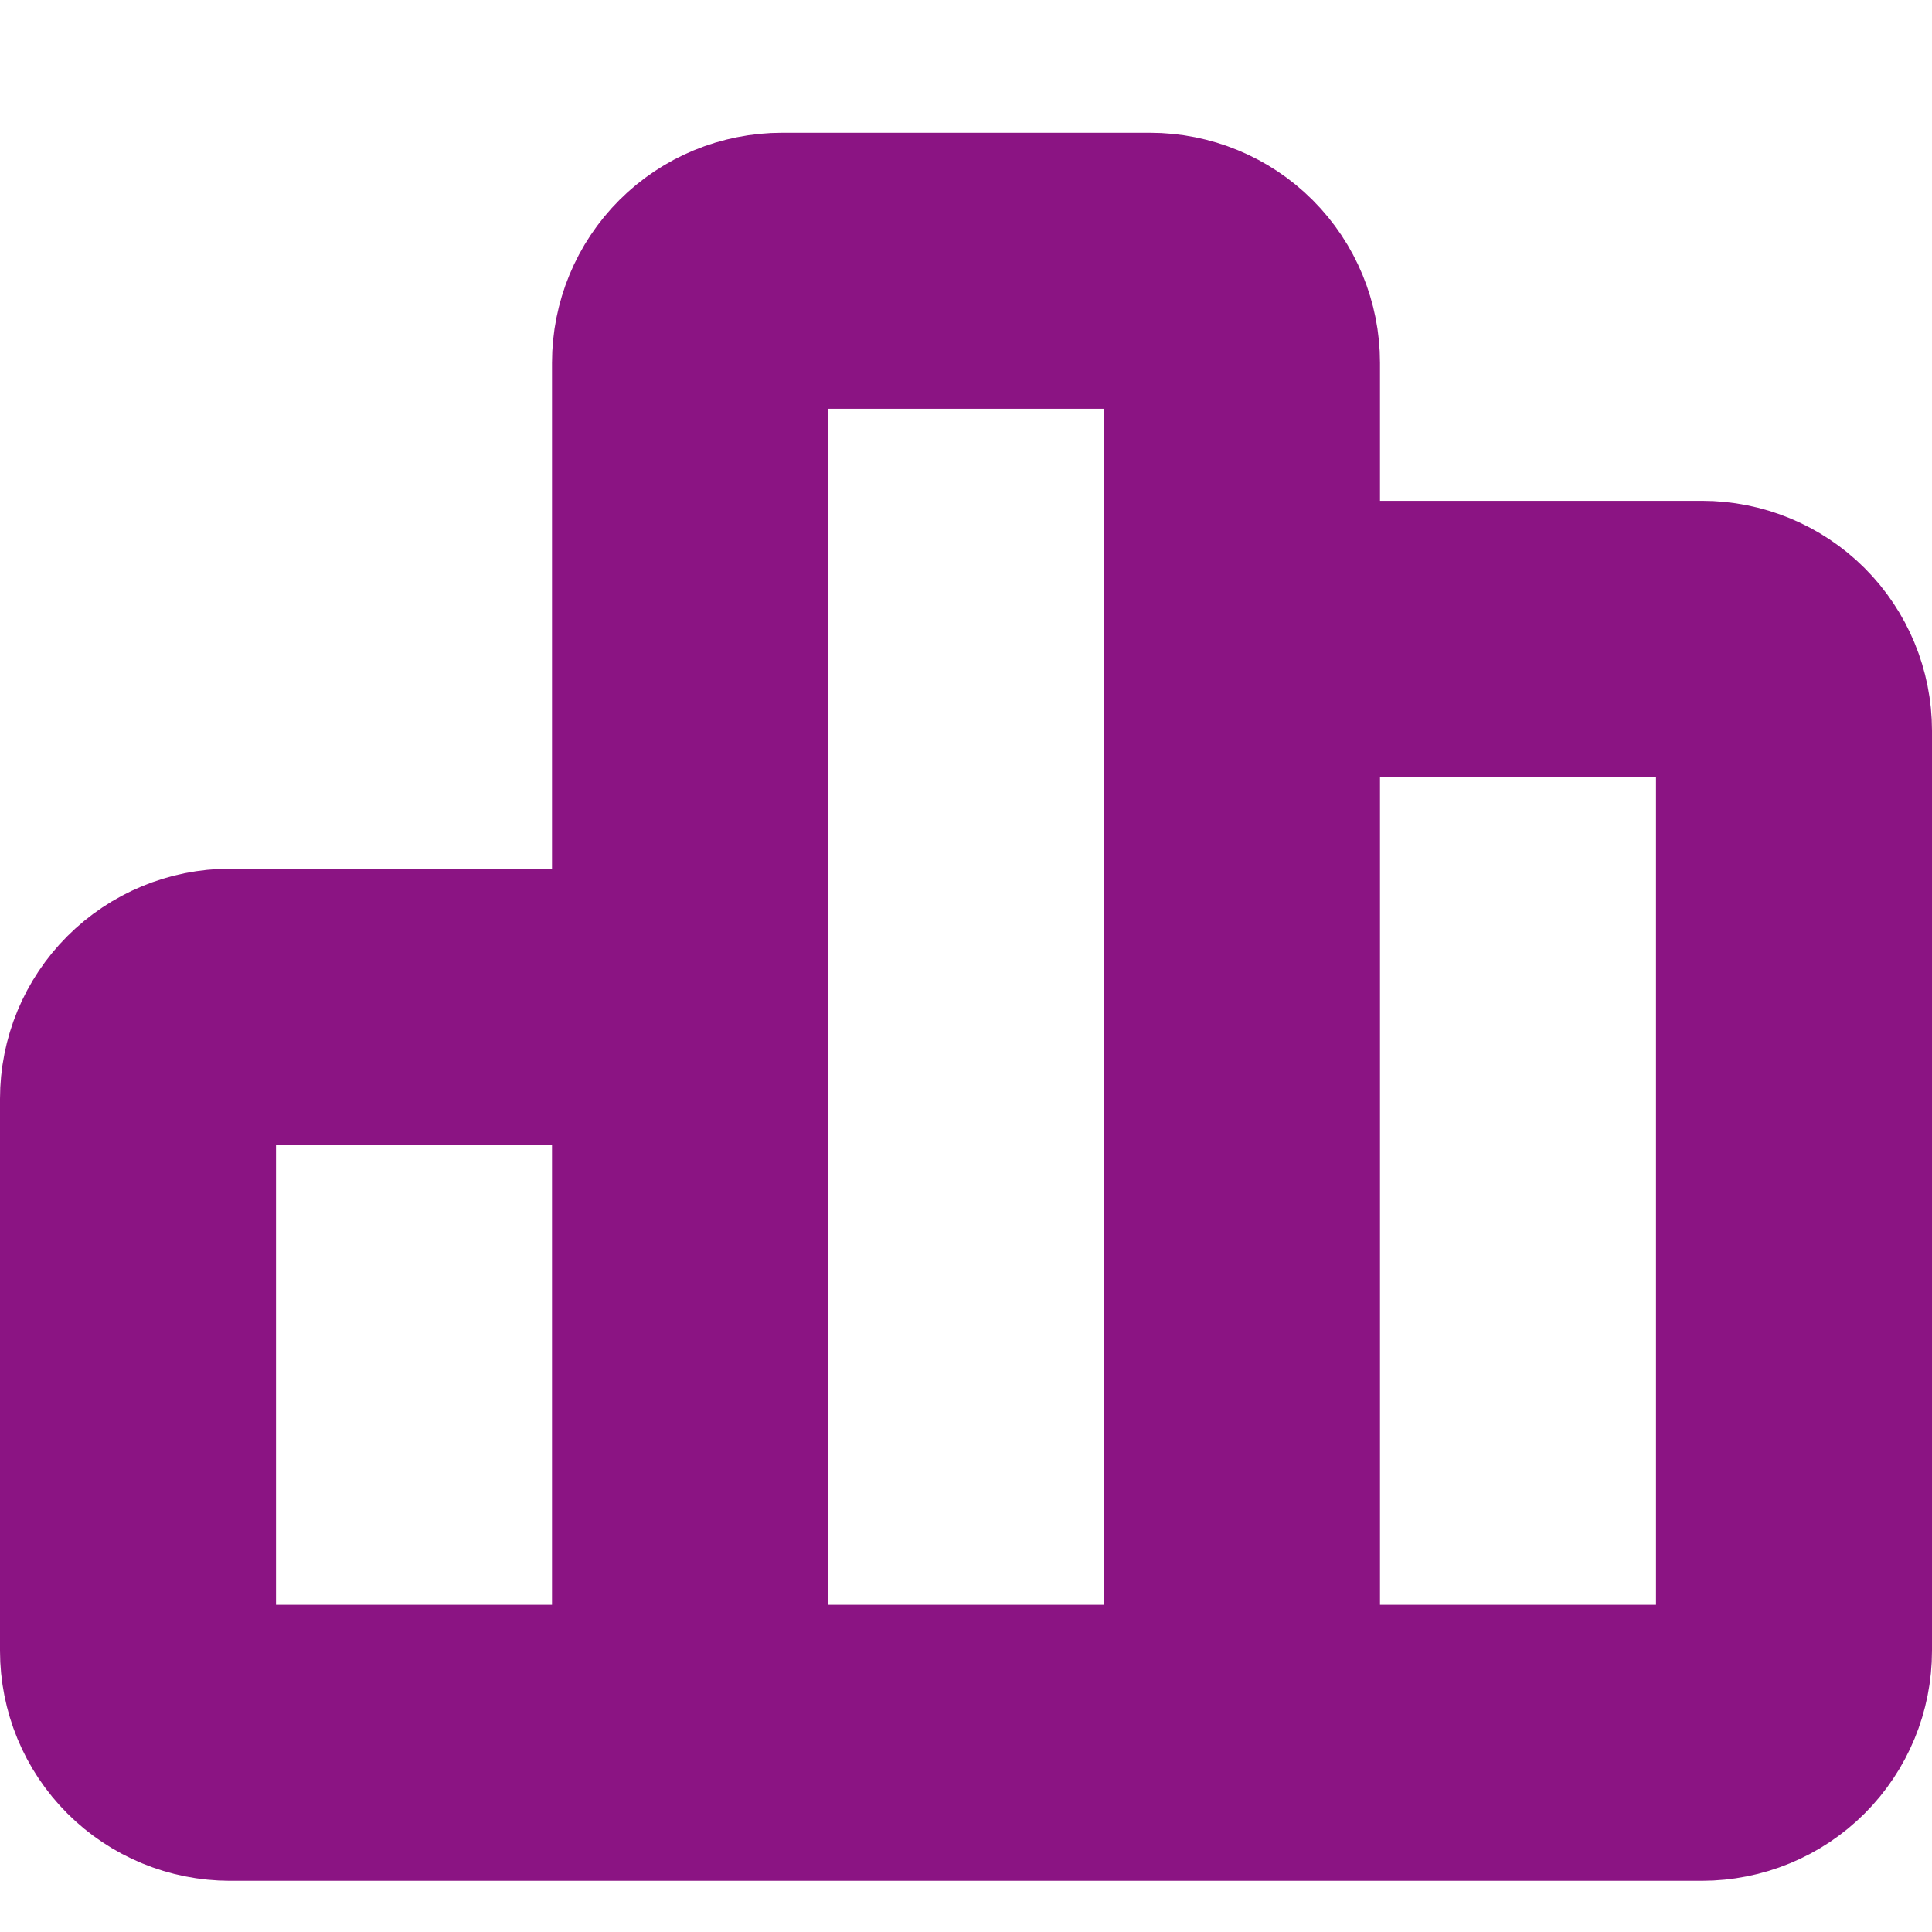 <svg width="14" height="14" viewBox="0 0 14 14" fill="none" xmlns="http://www.w3.org/2000/svg">
<path d="M5 11.962V7.962C5 7.785 4.93 7.616 4.805 7.491C4.68 7.366 4.51 7.295 4.333 7.295H1.667C1.49 7.295 1.32 7.366 1.195 7.491C1.07 7.616 1 7.785 1 7.962V11.962C1 12.139 1.07 12.309 1.195 12.434C1.32 12.559 1.49 12.629 1.667 12.629M5 11.962C5 12.139 4.93 12.309 4.805 12.434C4.68 12.559 4.51 12.629 4.333 12.629H1.667M5 11.962C5 12.139 5.07 12.309 5.195 12.434C5.32 12.559 5.49 12.629 5.667 12.629H8.333C8.51 12.629 8.68 12.559 8.805 12.434C8.93 12.309 9 12.139 9 11.962M5 11.962V2.629C5 2.452 5.07 2.282 5.195 2.157C5.32 2.032 5.49 1.962 5.667 1.962H8.333C8.51 1.962 8.68 2.032 8.805 2.157C8.93 2.282 9 2.452 9 2.629V11.962M1.667 12.629H11M9 11.962C9 12.139 9.07 12.309 9.195 12.434C9.32 12.559 9.49 12.629 9.667 12.629H12.333C12.51 12.629 12.68 12.559 12.805 12.434C12.93 12.309 13 12.139 13 11.962V5.295C13 5.119 12.93 4.949 12.805 4.824C12.68 4.699 12.51 4.629 12.333 4.629H9.667C9.49 4.629 9.32 4.699 9.195 4.824C9.07 4.949 9 5.119 9 5.295V11.962Z" stroke="#8B1483" stroke-width="2" stroke-linecap="round" stroke-linejoin="round"/>
</svg>
